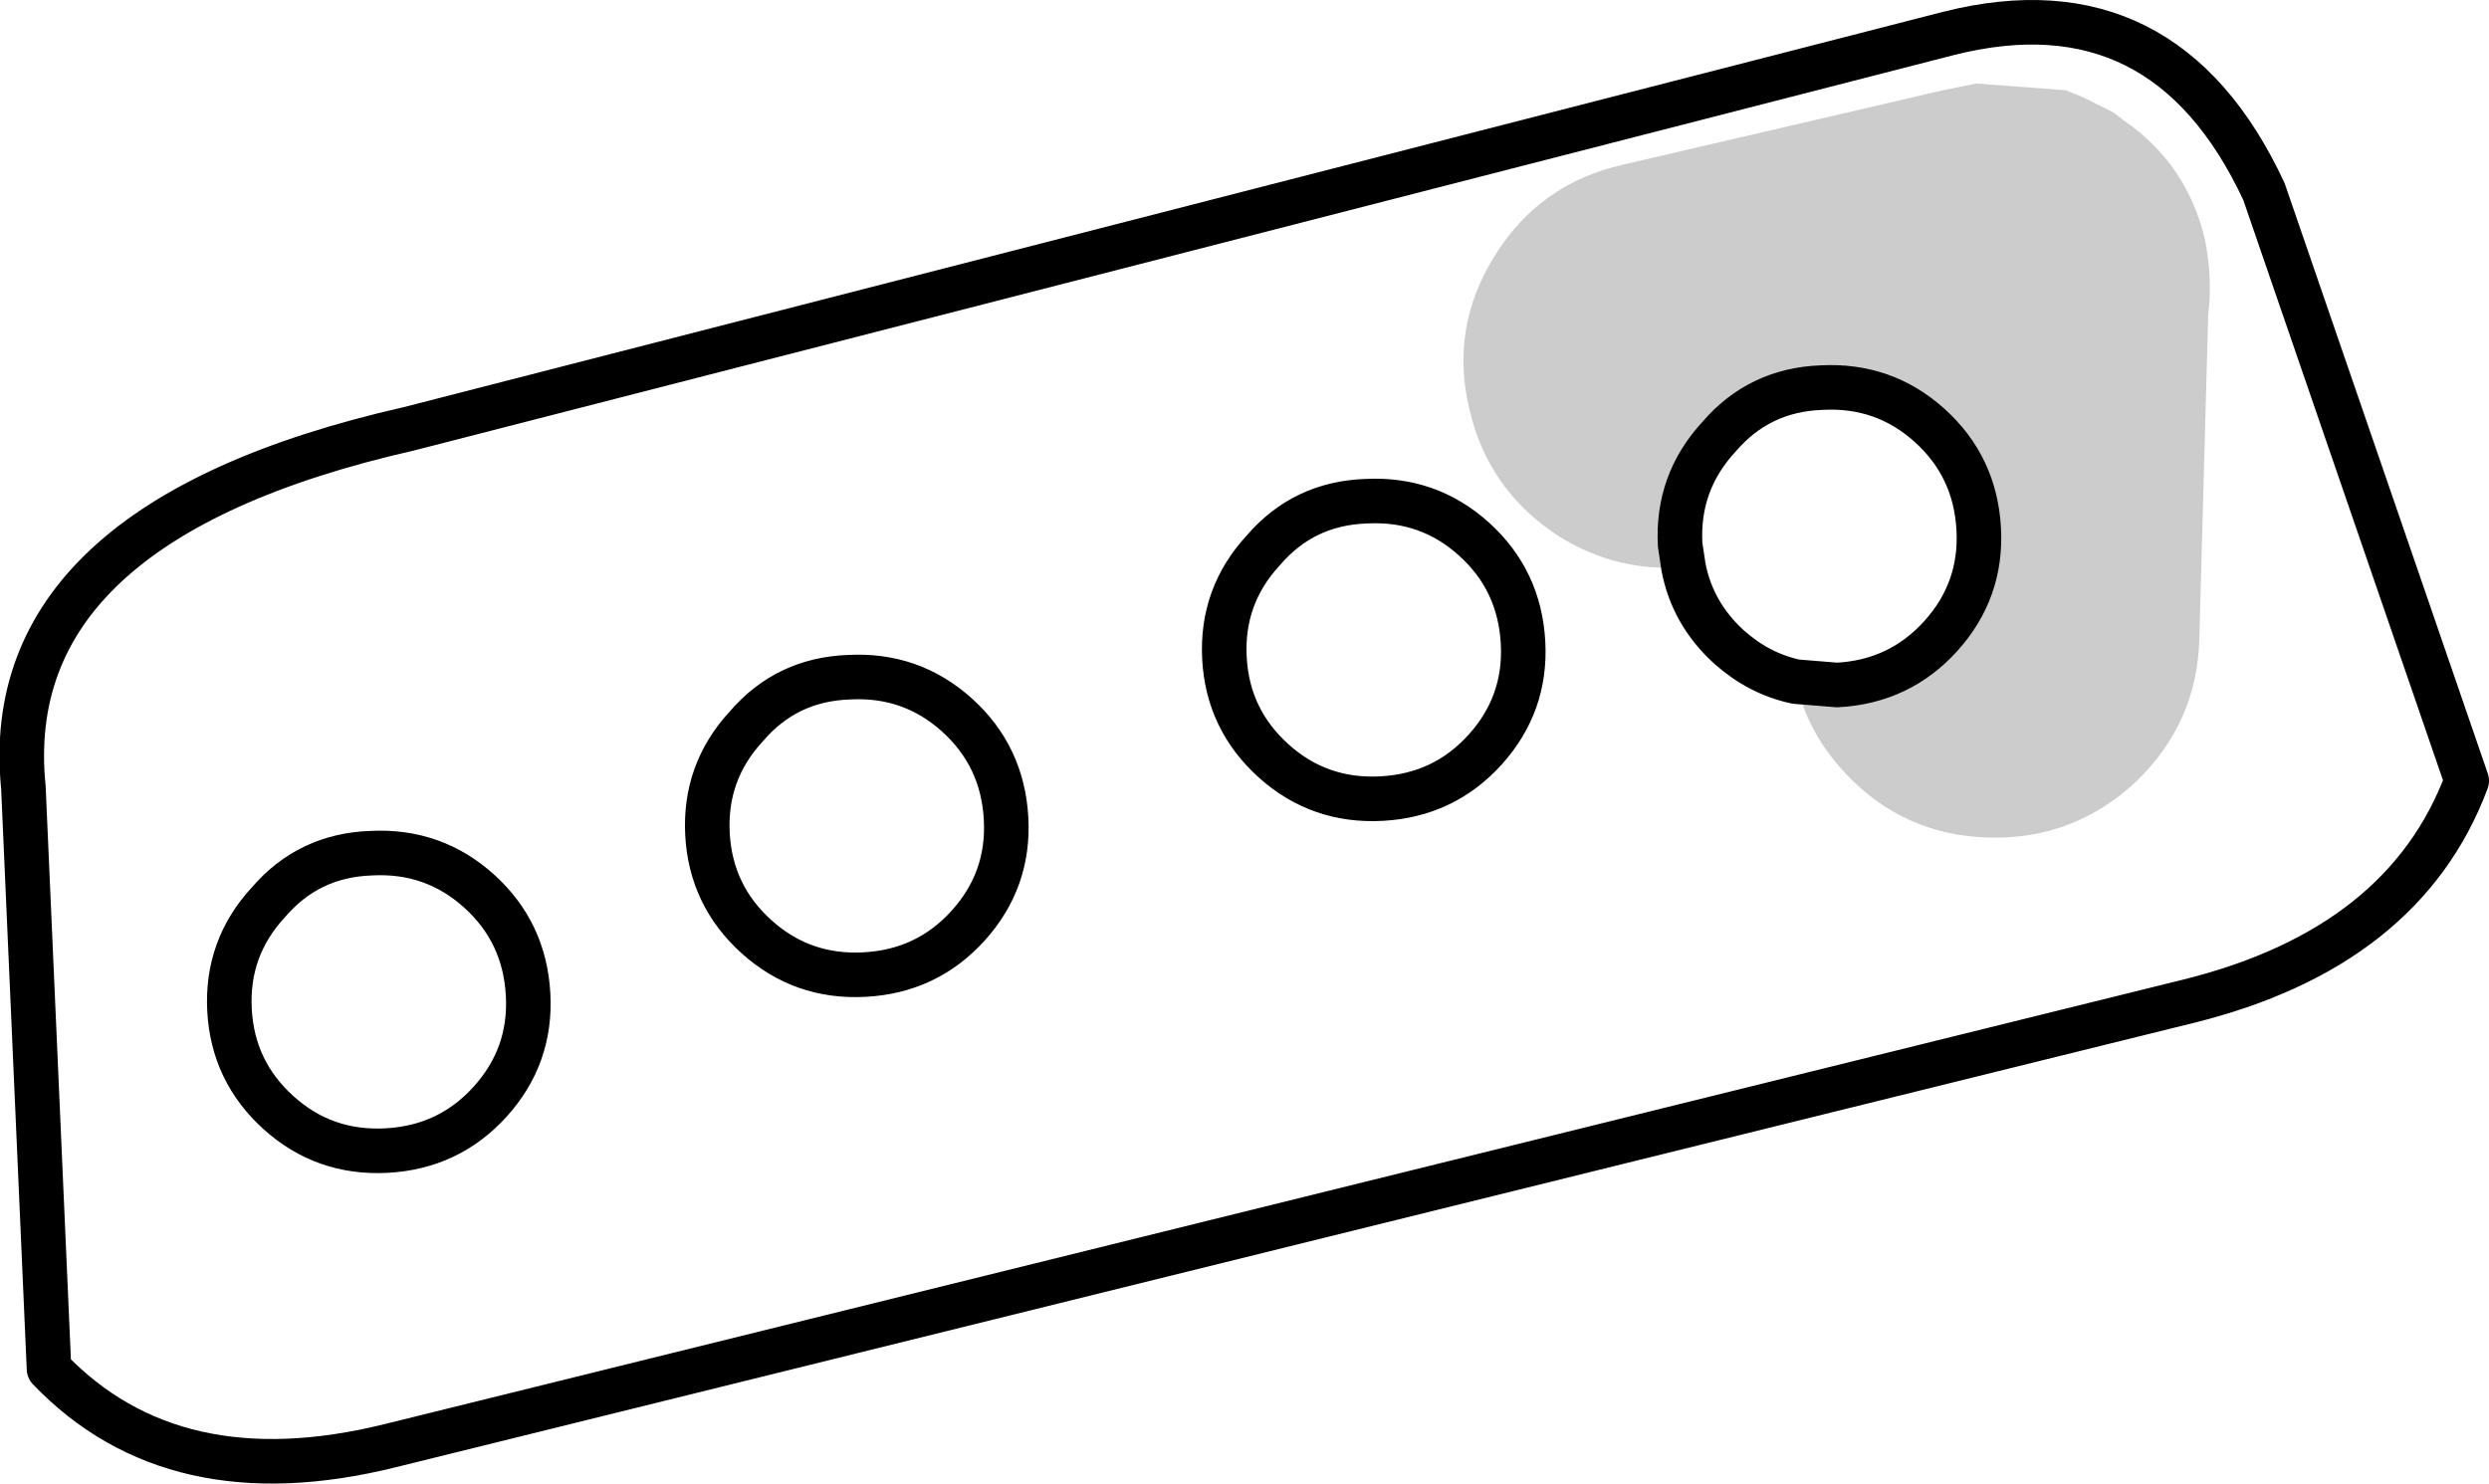 <?xml version="1.0" encoding="UTF-8" standalone="no"?>
<svg xmlns:xlink="http://www.w3.org/1999/xlink" height="66.6px" width="111.7px" xmlns="http://www.w3.org/2000/svg">
  <g transform="matrix(1.0, 0.0, 0.0, 1.0, 1.0, 1.0)">
    <path d="M74.55 24.45 Q71.6 24.7 69.0 23.1 65.8 21.05 64.95 17.4 64.05 13.7 66.1 10.45 68.1 7.25 71.8 6.4 L86.2 3.05 87.7 2.75 91.7 3.05 92.45 3.35 93.85 4.05 94.3 4.4 Q97.15 6.35 97.95 9.75 98.3 11.5 98.1 13.1 L97.7 27.7 Q97.6 31.45 94.85 34.1 92.05 36.7 88.25 36.6 84.45 36.5 81.85 33.75 80.1 31.9 79.6 29.6 L81.45 29.75 Q84.25 29.6 86.1 27.55 87.95 25.5 87.8 22.75 87.65 19.95 85.6 18.1 83.55 16.25 80.75 16.4 77.95 16.5 76.15 18.6 74.25 20.65 74.4 23.45 L74.55 24.45" fill="#cccccc" fill-rule="evenodd" stroke="none"/>
    <path d="M86.45 0.5 L17.35 18.25 Q-1.15 22.45 0.05 34.35 L1.2 60.45 Q6.8 66.3 16.5 63.9 L97.2 43.95 Q106.9 41.55 109.7 34.05 L100.6 7.6 Q96.15 -1.95 86.45 0.5 M74.55 24.45 L74.4 23.45 Q74.25 20.65 76.15 18.6 77.95 16.5 80.75 16.4 83.55 16.25 85.6 18.1 87.65 19.95 87.8 22.75 87.95 25.5 86.1 27.55 84.25 29.6 81.45 29.75 L79.6 29.6 Q77.95 29.25 76.6 28.05 74.95 26.55 74.55 24.45 M55.7 23.7 Q57.5 21.6 60.3 21.5 63.1 21.35 65.15 23.2 67.2 25.05 67.35 27.85 67.5 30.6 65.65 32.65 63.8 34.7 61.0 34.85 58.2 35.0 56.15 33.15 54.1 31.3 53.95 28.55 53.8 25.75 55.7 23.7 M20.5 39.0 Q22.55 40.85 22.7 43.65 22.85 46.4 21.0 48.45 19.15 50.5 16.35 50.65 13.55 50.8 11.5 48.95 9.45 47.1 9.3 44.35 9.15 41.55 11.05 39.5 12.85 37.4 15.65 37.3 18.45 37.15 20.5 39.0 M32.95 41.05 Q30.9 39.2 30.75 36.45 30.6 33.65 32.5 31.6 34.3 29.5 37.1 29.4 39.9 29.25 41.95 31.1 44.0 32.95 44.15 35.75 44.3 38.5 42.45 40.55 40.6 42.6 37.8 42.75 35.0 42.9 32.95 41.05" fill="none" stroke="#000000" stroke-linecap="round" stroke-linejoin="round" stroke-width="2.0"/>
  </g>
</svg>
